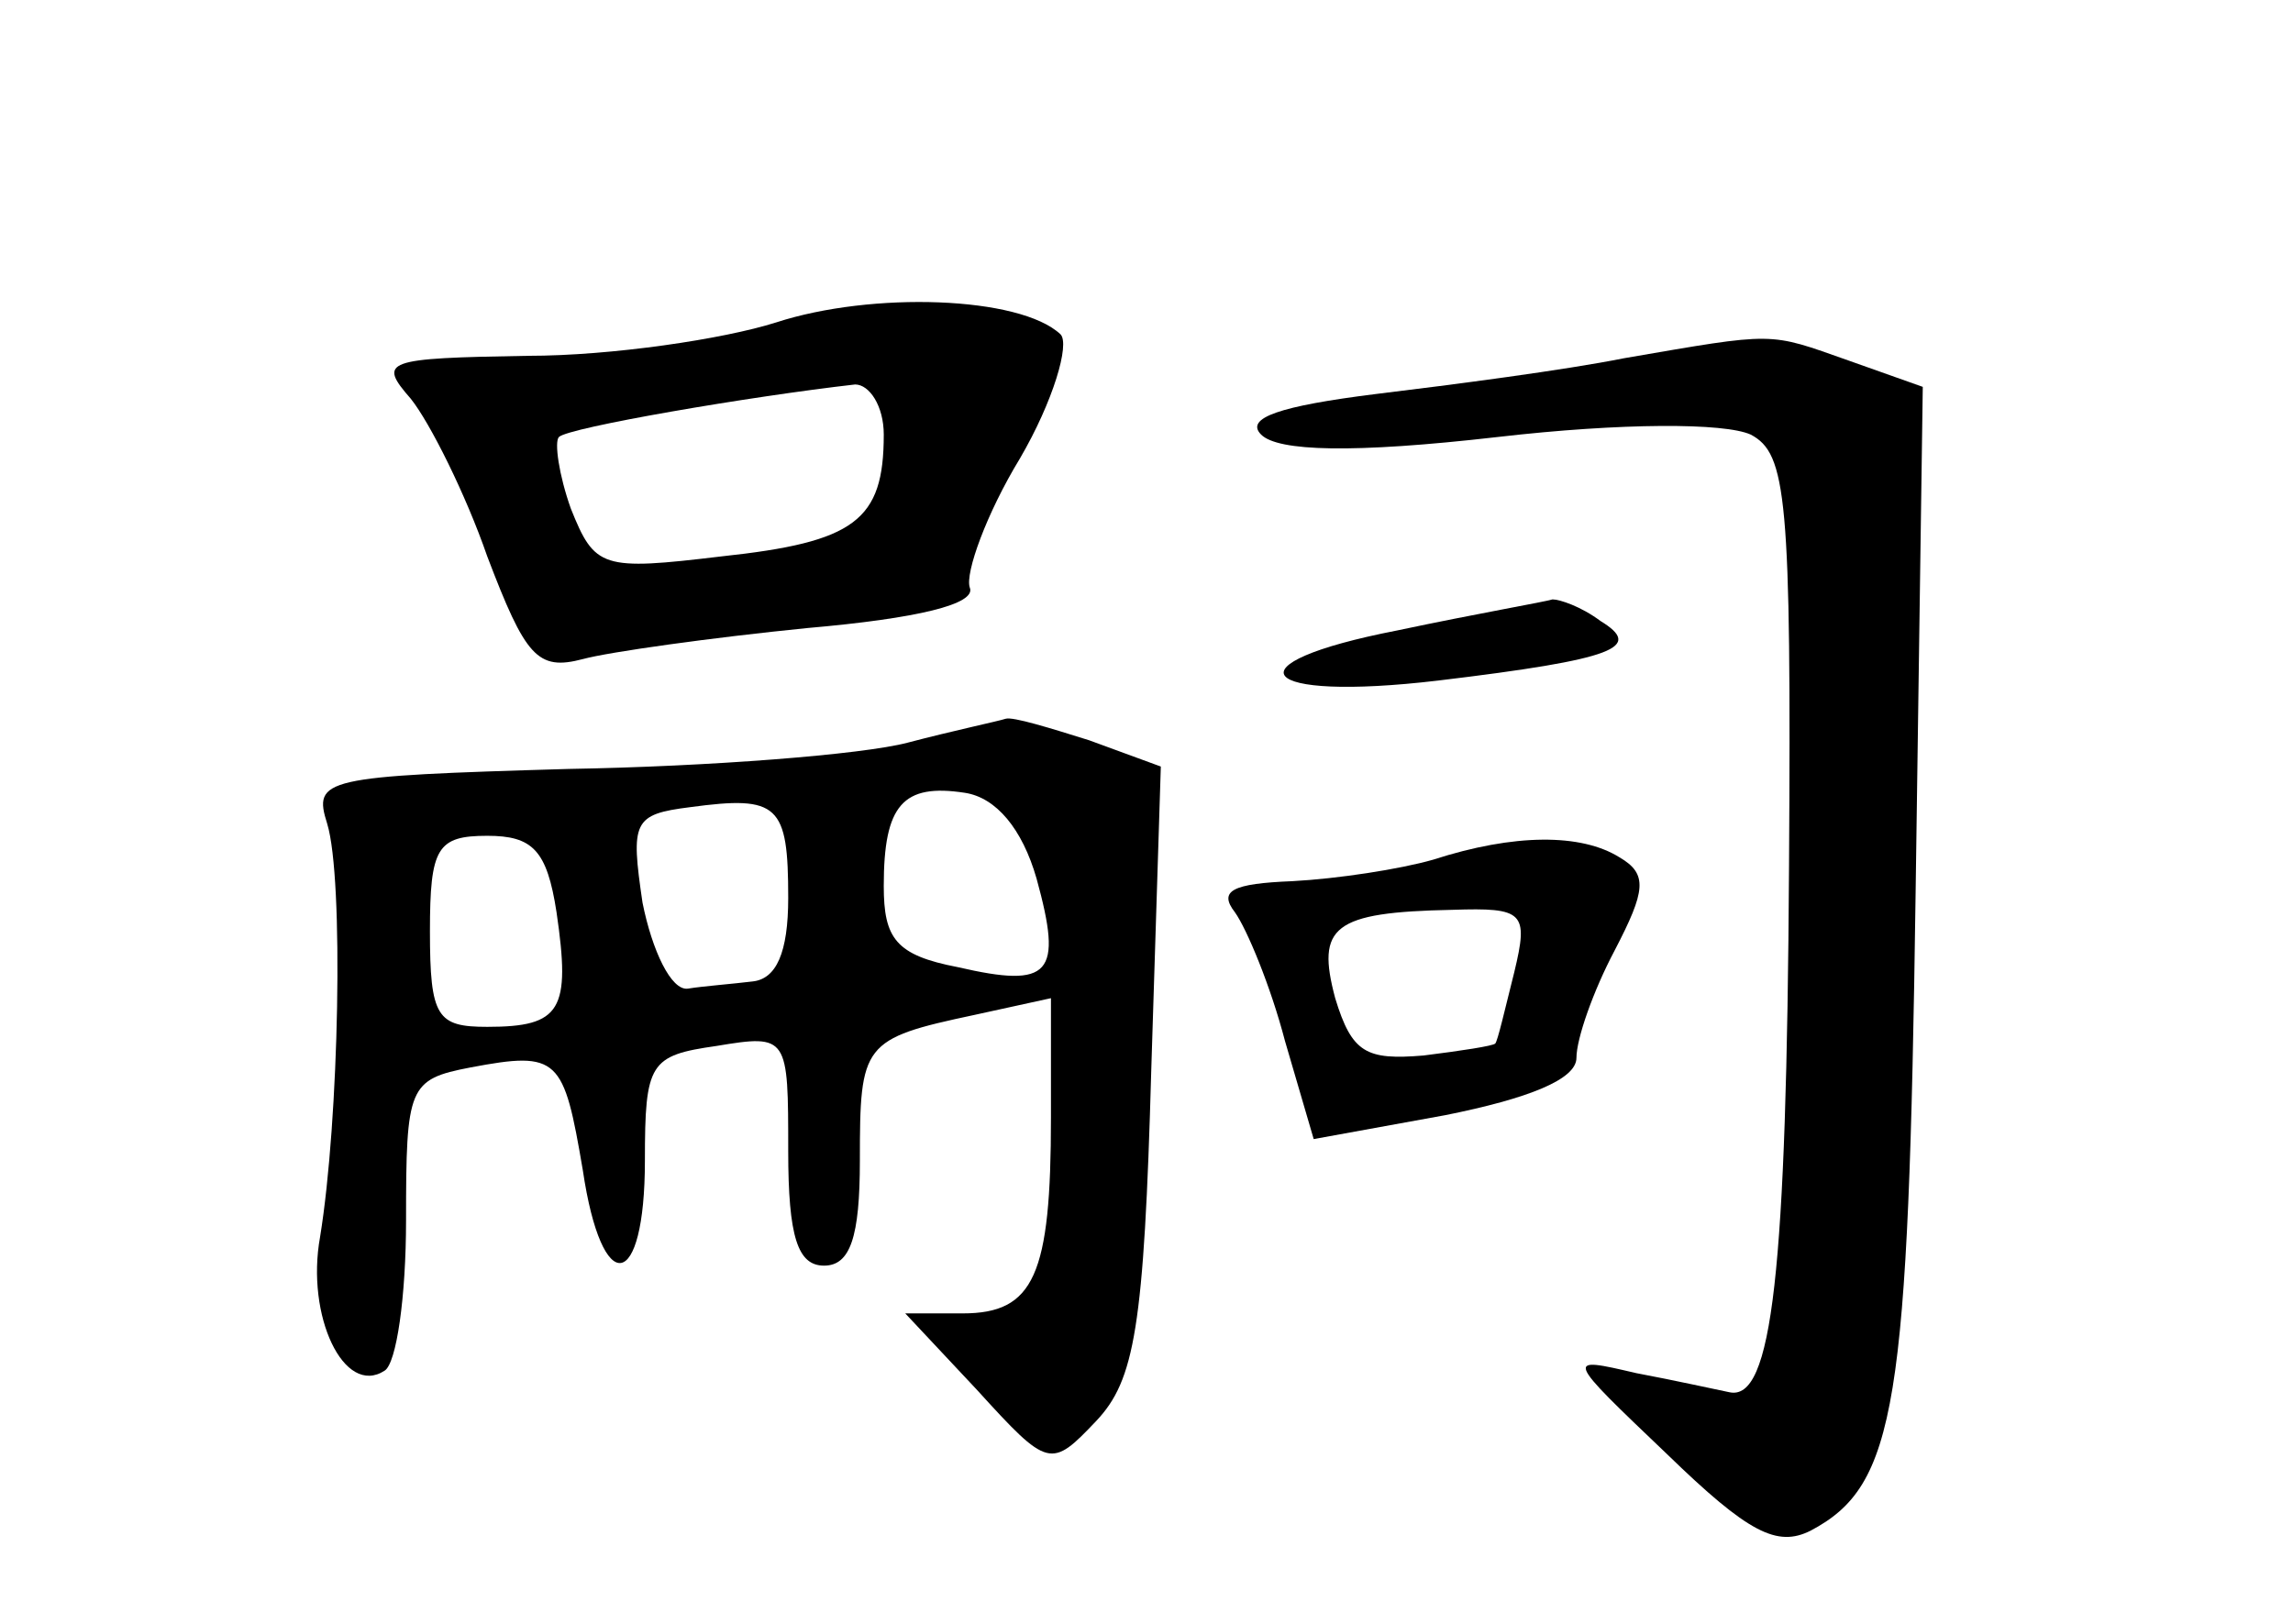 <?xml version="1.0" standalone="no"?>
<!DOCTYPE svg PUBLIC "-//W3C//DTD SVG 20010904//EN"
 "http://www.w3.org/TR/2001/REC-SVG-20010904/DTD/svg10.dtd">
<svg version="1.0" xmlns="http://www.w3.org/2000/svg"
 width="96pt" height="68pt" viewBox="0 0 96 68"
 preserveAspectRatio="xMidYMid meet">
<g transform="translate(0,68) scale(0.1,-0.1)"
fill="#000000" stroke="none">
<path d="M325 545 c-22 -7 -69 -14 -104 -14 -60 -1 -63 -2 -49 -18 8 -10 23
-40 32 -66 16 -42 21 -48 40 -43 11 3 54 9 94 13 46 4 71 10 68 17 -2 6 7 31
21 54 14 24 21 48 17 52 -17 16 -79 18 -119 5z m45 -47 c0 -36 -12 -45 -68
-51 -50 -6 -53 -5 -63 20 -5 14 -7 28 -5 30 4 4 80 17 124 22 6 0 12 -9 12
-21z"/>
<path d="M680 530 c-25 -5 -71 -11 -104 -15 -40 -5 -55 -10 -48 -17 7 -7 38
-8 99 -1 52 6 95 6 106 1 15 -8 17 -26 16 -181 -1 -170 -7 -224 -25 -220 -5 1
-23 5 -39 8 -30 7 -30 7 13 -34 34 -33 46 -39 60 -32 36 19 41 52 44 267 l3
212 -31 11 c-34 12 -30 12 -94 1z"/>
<path d="M585 416 c-72 -14 -59 -30 17 -21 75 9 86 14 68 25 -8 6 -17 9 -20 9
-3 -1 -32 -6 -65 -13z"/>
<path d="M380 369 c-19 -5 -83 -10 -142 -11 -103 -3 -107 -4 -101 -23 7 -23 5
-124 -3 -173 -6 -33 10 -67 27 -56 5 3 9 31 9 63 0 56 1 59 27 64 37 7 39 4
47 -43 8 -54 26 -51 26 4 0 41 2 44 30 48 30 5 30 4 30 -44 0 -36 4 -48 15
-48 11 0 15 12 15 44 0 49 1 51 48 61 l32 7 0 -50 c0 -66 -7 -82 -37 -82 l-24
0 30 -32 c30 -33 31 -33 50 -13 16 17 20 39 23 147 l4 127 -30 11 c-16 5 -32
10 -35 9 -3 -1 -22 -5 -41 -10z m-50 -65 c0 -23 -5 -34 -15 -35 -8 -1 -21 -2
-27 -3 -7 -1 -15 16 -19 36 -5 34 -4 37 20 40 37 5 41 1 41 -38z m104 8 c11
-40 6 -46 -33 -37 -26 5 -31 12 -31 34 0 34 8 43 34 39 13 -2 24 -15 30 -36z
m-201 -14 c6 -41 2 -48 -29 -48 -21 0 -24 4 -24 40 0 35 3 40 24 40 19 0 25
-6 29 -32z"/>
<path d="M600 320 c-14 -4 -40 -8 -59 -9 -25 -1 -31 -4 -24 -13 5 -7 15 -31
21 -54 l12 -41 55 10 c35 7 55 15 55 24 0 8 7 28 16 45 13 25 14 32 2 39 -16
10 -44 10 -78 -1z m34 -47 c-4 -16 -7 -29 -8 -30 -1 -1 -14 -3 -30 -5 -24 -2
-30 1 -37 24 -8 30 -1 36 49 37 30 1 32 -1 26 -26z"/>
</g>
</svg>
